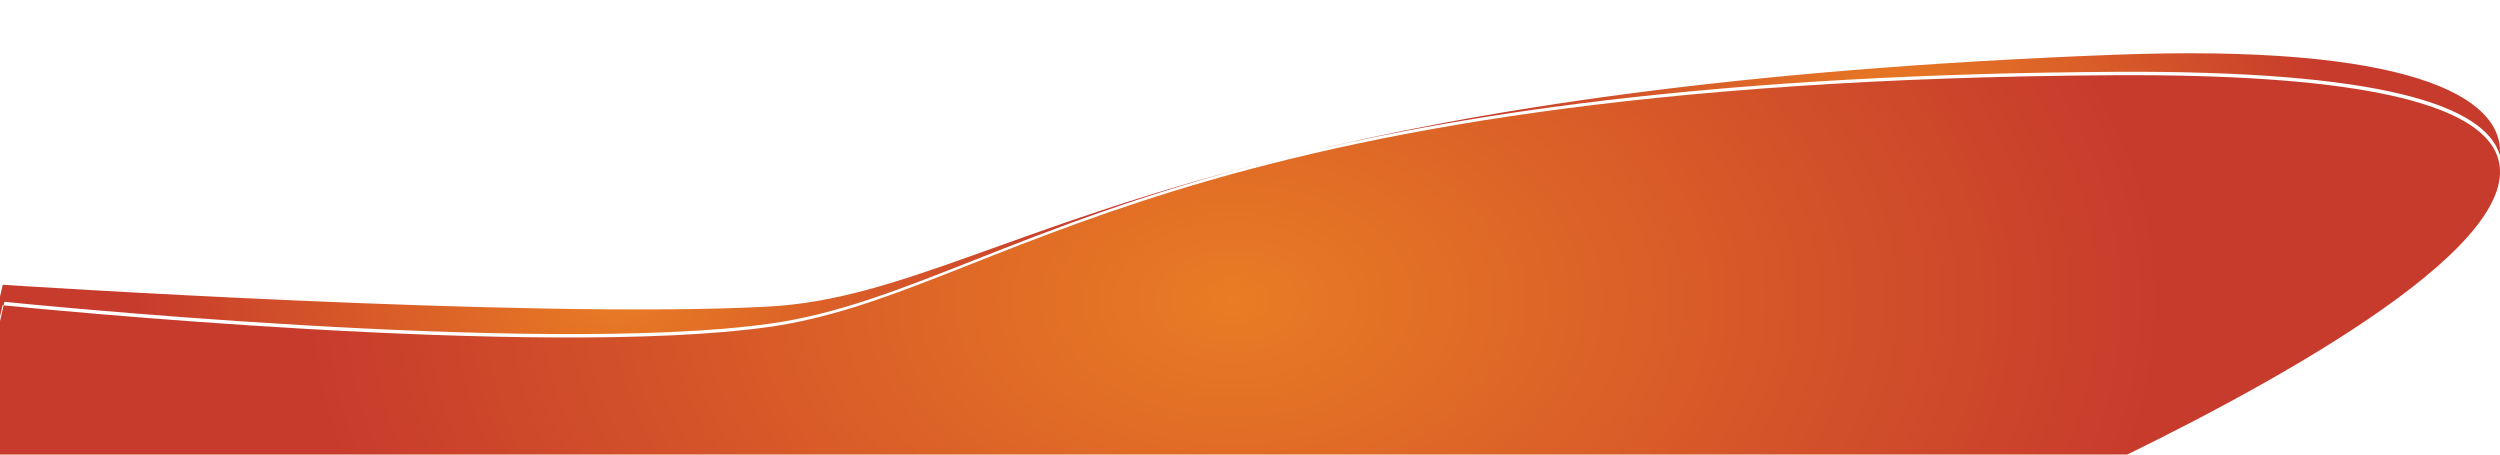 <?xml version="1.0" encoding="utf-8"?>
<!-- Generator: Adobe Illustrator 19.0.0, SVG Export Plug-In . SVG Version: 6.00 Build 0)  -->
<svg version="1.1" id="Layer_1" xmlns="http://www.w3.org/2000/svg" xmlns:xlink="http://www.w3.org/1999/xlink" x="0px" y="0px"
	 viewBox="0 0 2200 400" style="enable-background:new 0 0 2200 400;" xml:space="preserve">
<style type="text/css">
	.st0{fill:url(#XMLID_4_);}
	.st1{fill:url(#XMLID_5_);}
	.st2{fill:url(#XMLID_6_);}
	.st3{fill:url(#XMLID_7_);}
</style>
<g id="XMLID_1_">
	
		<radialGradient id="XMLID_4_" cx="940.441" cy="264.579" r="530.852" gradientTransform="matrix(1.538 0 0 1 -360.68 0)" gradientUnits="userSpaceOnUse">
		<stop  offset="0" style="stop-color:#E97C24"/>
		<stop  offset="1" style="stop-color:#C73B2C"/>
	</radialGradient>
	<path id="XMLID_3_" class="st0" d="M1860.2,66.2c-832,4.8-978.4,192.8-1184,221.6C475.7,315.9,25,270.9,3.2,268.7l-26,112.5l-0.8,0
		l-4.1,17.9l1762.4,64C1734.7,463,2692.2,61.4,1860.2,66.2z"/>
	
		<radialGradient id="XMLID_5_" cx="1319.256" cy="91.769" r="246.164" gradientTransform="matrix(1.538 0 0 1 -360.68 0)" gradientUnits="userSpaceOnUse">
		<stop  offset="0" style="stop-color:#E97C24"/>
		<stop  offset="1" style="stop-color:#C73B2C"/>
	</radialGradient>
	<path id="XMLID_9_" class="st1" d="M2199.9,136.6c3.9-52.4-82.6-98.2-339.7-88.4c-336.2,12.8-561,48.9-722.4,88.5
		c161.6-39.4,386.3-71.5,723.9-73.5C2093.9,61.9,2186.7,92.2,2199.9,136.6z"/>
	
		<radialGradient id="XMLID_6_" cx="966.983" cy="139.38" r="5.344" gradientTransform="matrix(1.538 0 0 1 -360.68 0)" gradientUnits="userSpaceOnUse">
		<stop  offset="0" style="stop-color:#E97C24"/>
		<stop  offset="1" style="stop-color:#C73B2C"/>
	</radialGradient>
	<path id="XMLID_10_" class="st2" d="M1116.1,142.1c7.1-1.8,14.3-3.6,21.7-5.4C1130.4,138.5,1123.2,140.3,1116.1,142.1z"/>
	
		<radialGradient id="XMLID_7_" cx="588.166" cy="261.623" r="276.131" gradientTransform="matrix(1.538 0 0 1 -360.68 0)" gradientUnits="userSpaceOnUse">
		<stop  offset="0" style="stop-color:#E97C24"/>
		<stop  offset="1" style="stop-color:#C73B2C"/>
	</radialGradient>
	<path id="XMLID_11_" class="st3" d="M3.2,268.7l0.7-3.1c0,0,468.3,48,673.8,19.2c118.3-16.6,217.1-85.9,438.3-142.7
		c-227.4,58.1-324.2,121.5-439.9,127.7C466.7,281.1,2.4,250.6,2.4,250.6L-27.8,381l4.1,0.1l26-112.5C2.4,268.6,2.7,268.6,3.2,268.7z
		"/>
</g>
</svg>
